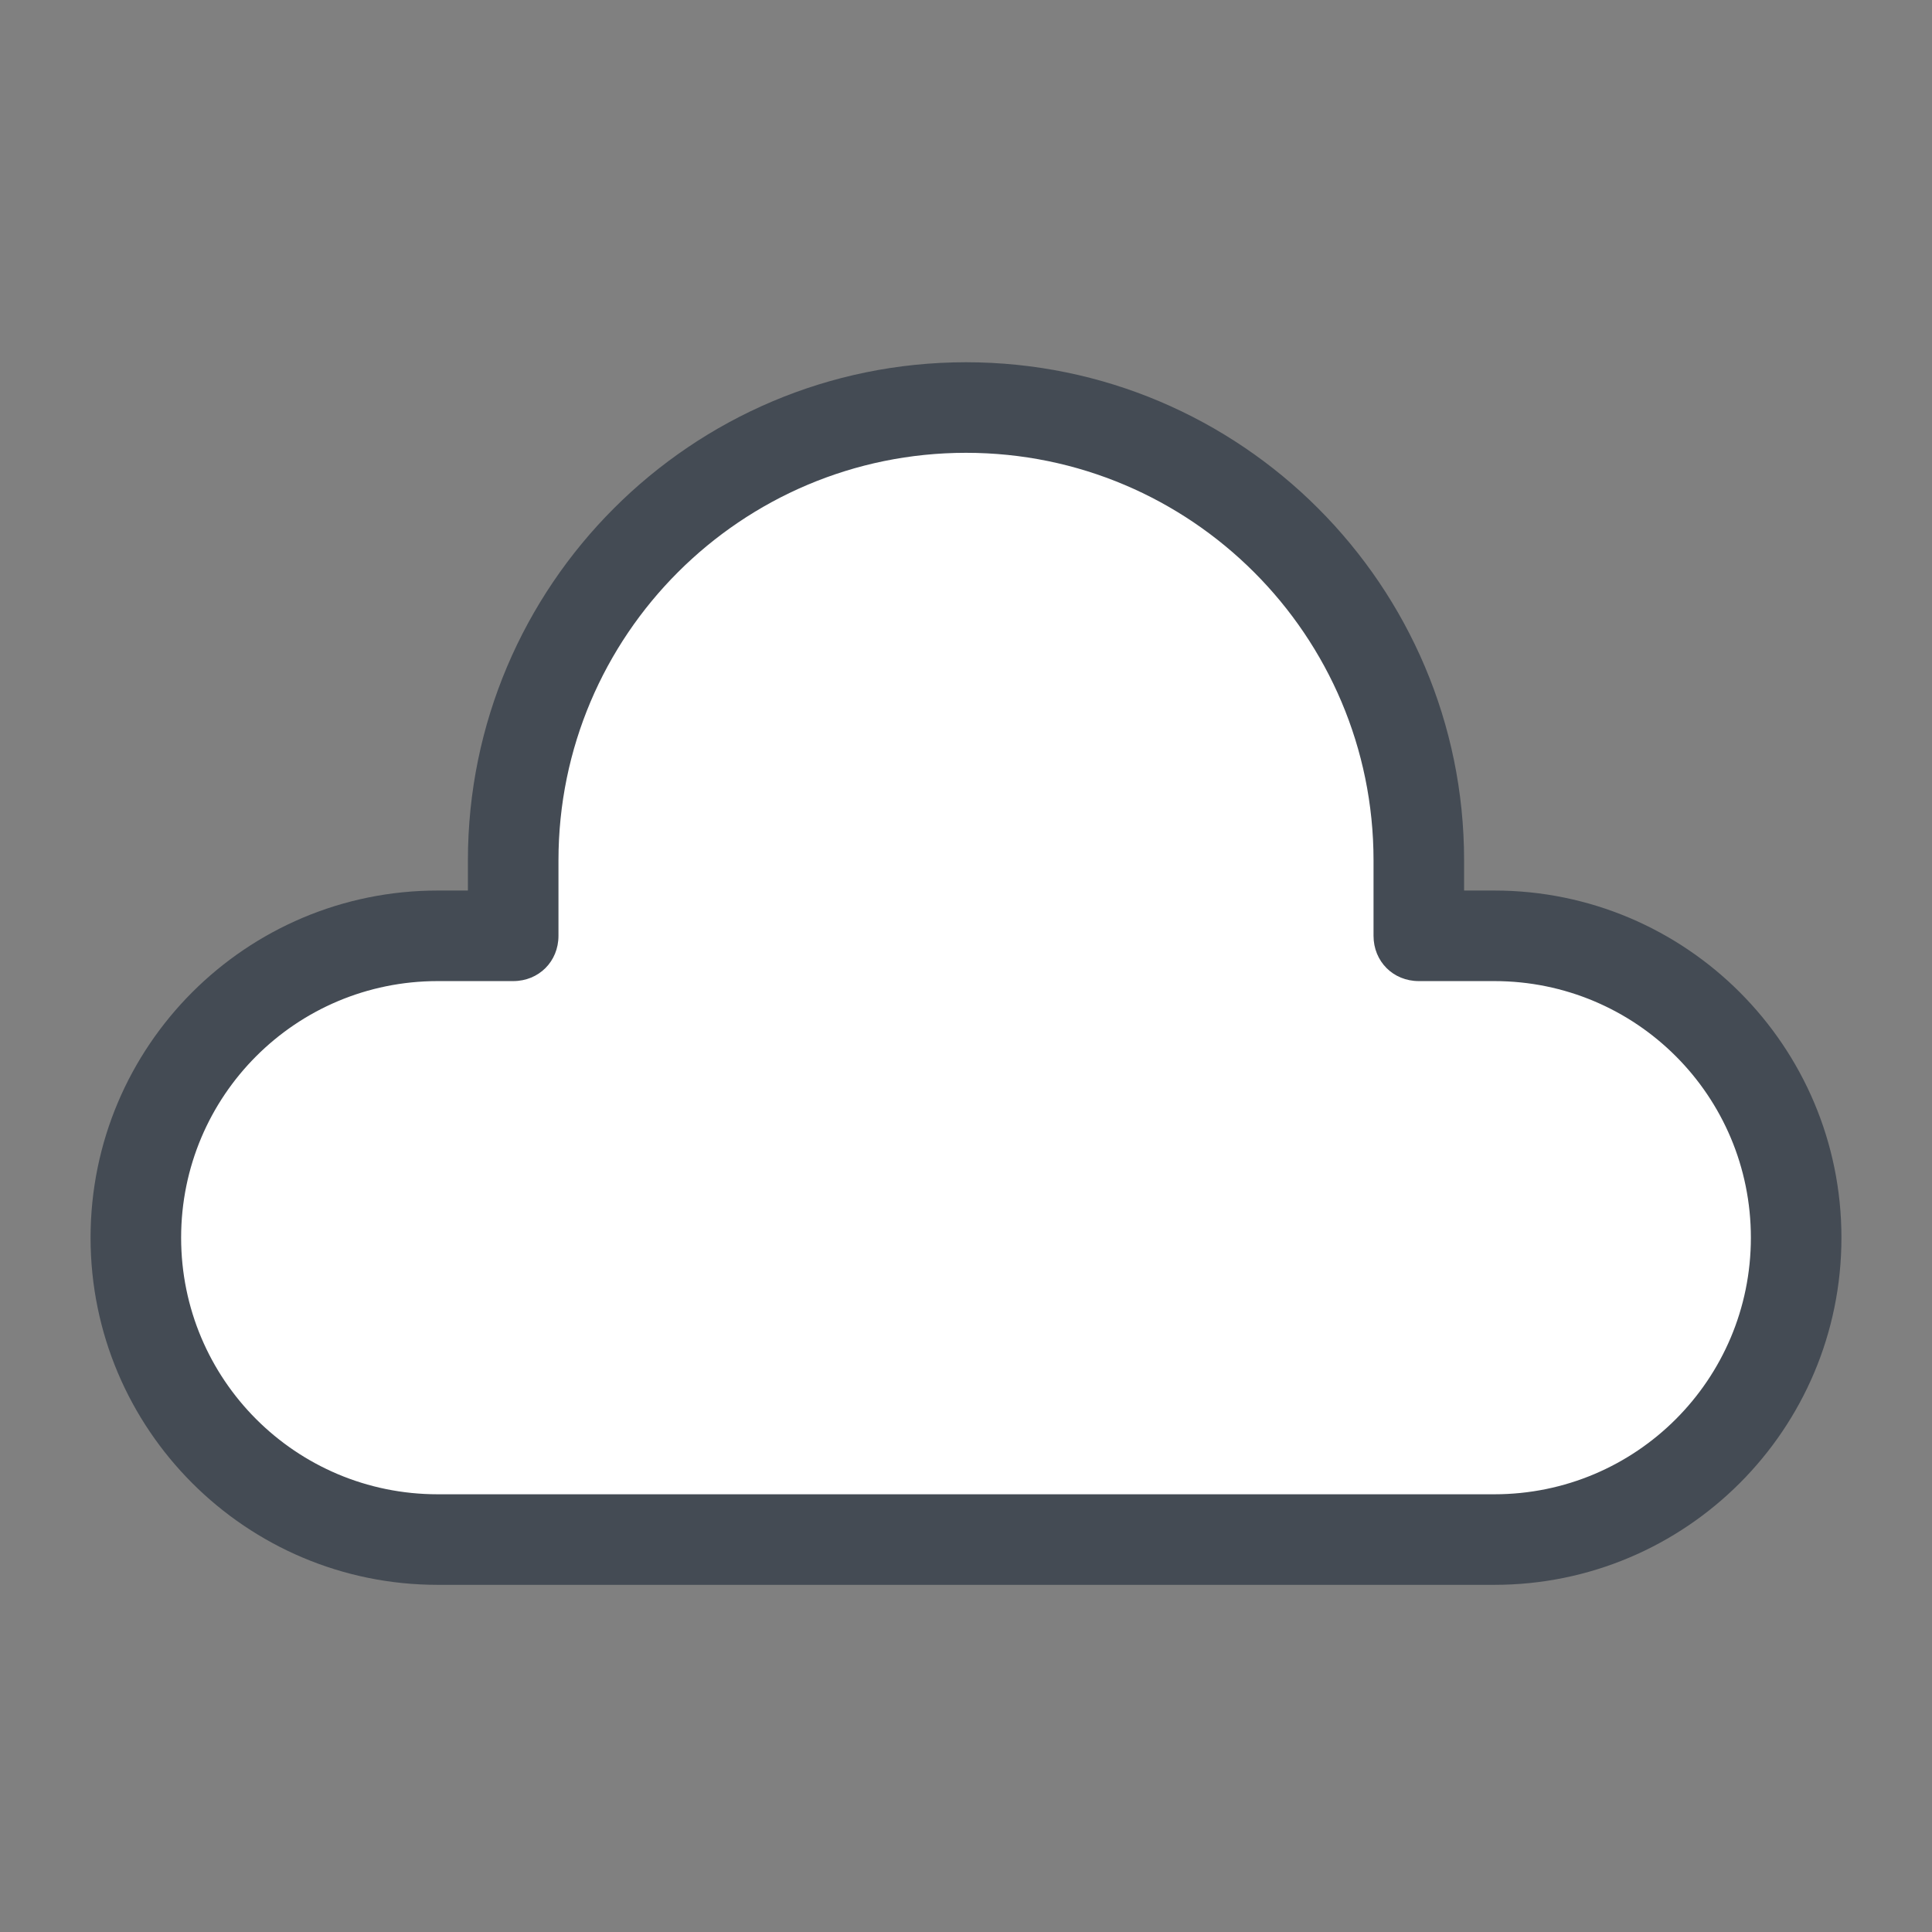 <svg xmlns="http://www.w3.org/2000/svg" xmlns:xlink="http://www.w3.org/1999/xlink" viewBox="0 0 128 128"><rect x="0" y="0" width="128" height="128" fill="#808080" stroke="none"/><path fill="#fff" d="M99,62c11,0,20,9,20,20s-9,20-20,20H29c-11,0-20-9-20-20s9-20,20-20h5v-5c0-16.6,13.4-30,30-30s30,13.4,30,30v5H99z"/><path fill="#444b54" d="M99,105H29C16.3,105,6,94.7,6,82s10.3-23,23-23h2v-2c0-18.2,14.8-33,33-33s33,14.8,33,33v2h2c12.7,0,23,10.3,23,23S111.7,105,99,105z M29,65c-9.4,0-17,7.6-17,17s7.6,17,17,17h70c9.4,0,17-7.6,17-17s-7.6-17-17-17h-5c-1.7,0-3-1.3-3-3v-5c0-14.9-12.1-27-27-27S37,42.1,37,57v5c0,1.7-1.3,3-3,3H29z"/></svg>